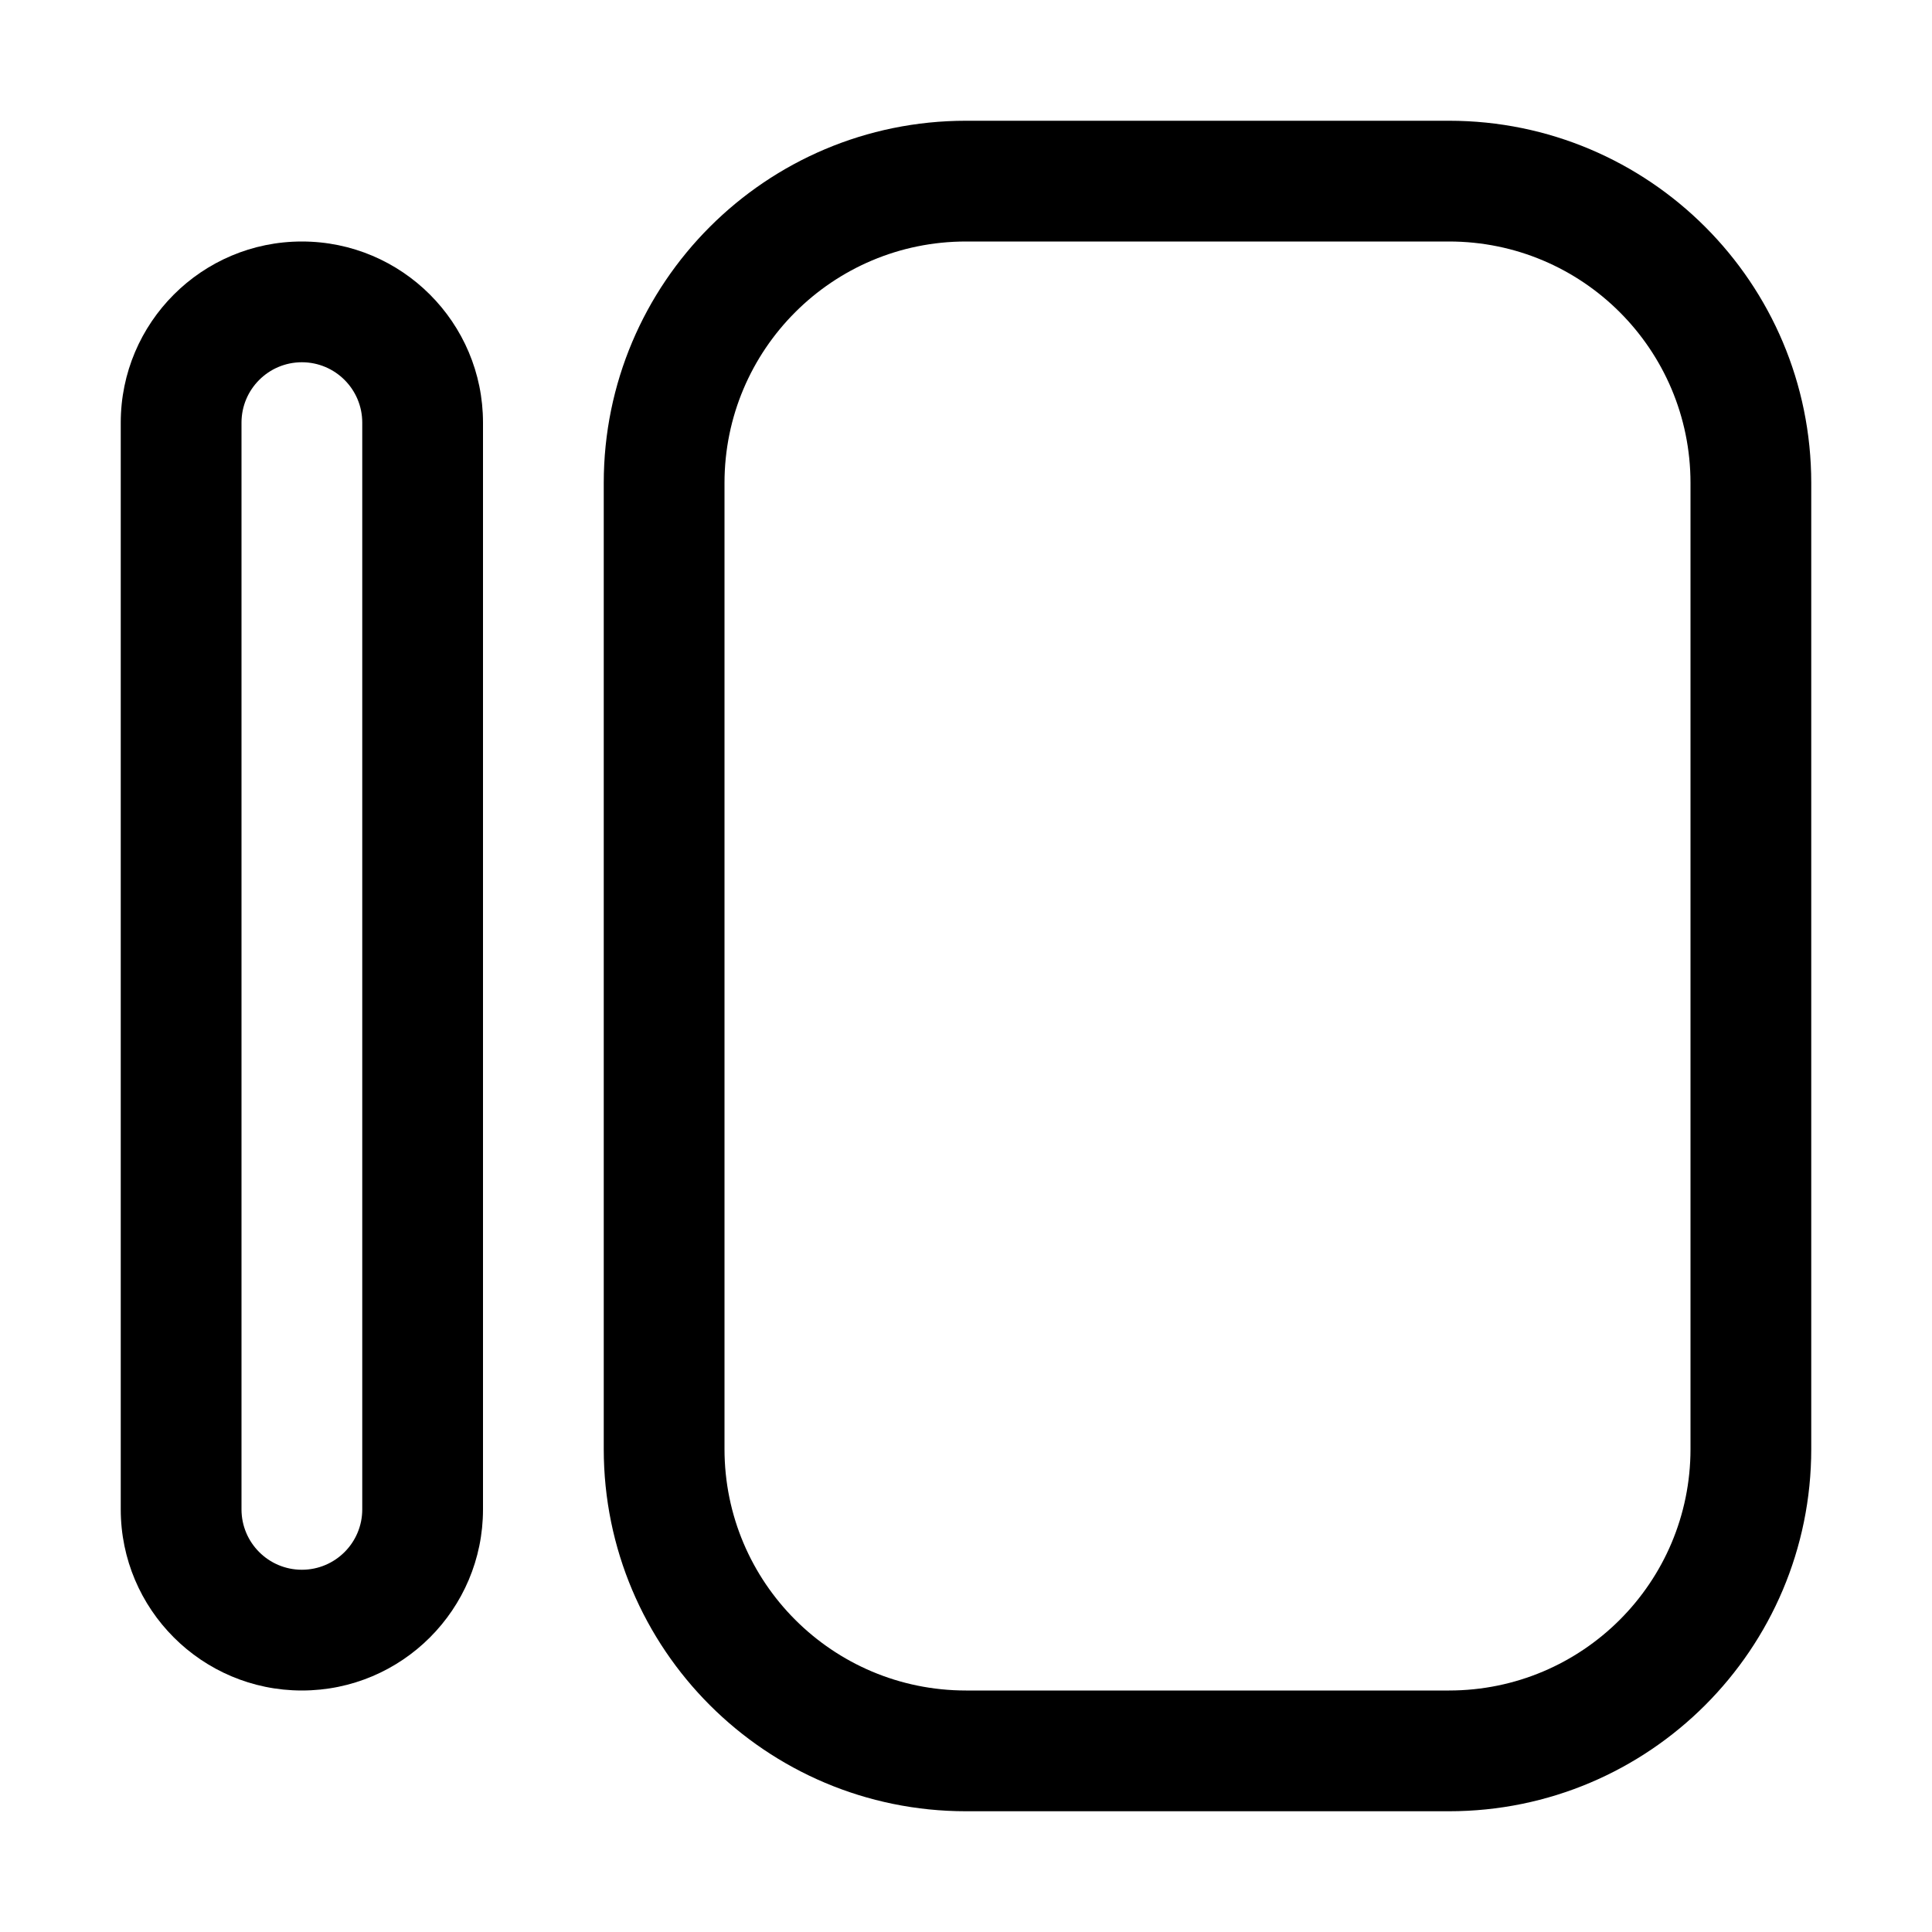 <svg width="16" height="16" viewBox="0 0 16 16"  xmlns="http://www.w3.org/2000/svg">
<path fill-rule="evenodd" clip-rule="evenodd" d="M14 12V4C14 2.895 13.105 2 12 2L8 2C6.895 2 6 2.895 6 4V12C6 13.105 6.895 14 8 14H12C13.105 14 14 13.105 14 12ZM15 4C15 2.343 13.657 1 12 1L8 1C6.343 1 5 2.343 5 4V12C5 13.657 6.343 15 8 15H12C13.657 15 15 13.657 15 12V4Z" fill="#000000"/>
<path fill-rule="evenodd" clip-rule="evenodd" d="M3 12.5L3 3.5C3 3.224 2.776 3 2.5 3C2.224 3 2 3.224 2 3.5L2 12.5C2 12.776 2.224 13 2.5 13C2.776 13 3 12.776 3 12.5ZM4 3.5C4 2.672 3.328 2 2.5 2C1.672 2 1 2.672 1 3.5L1 12.5C1 13.328 1.672 14 2.5 14C3.328 14 4 13.328 4 12.5L4 3.5Z" fill="#000000"/>
</svg>
